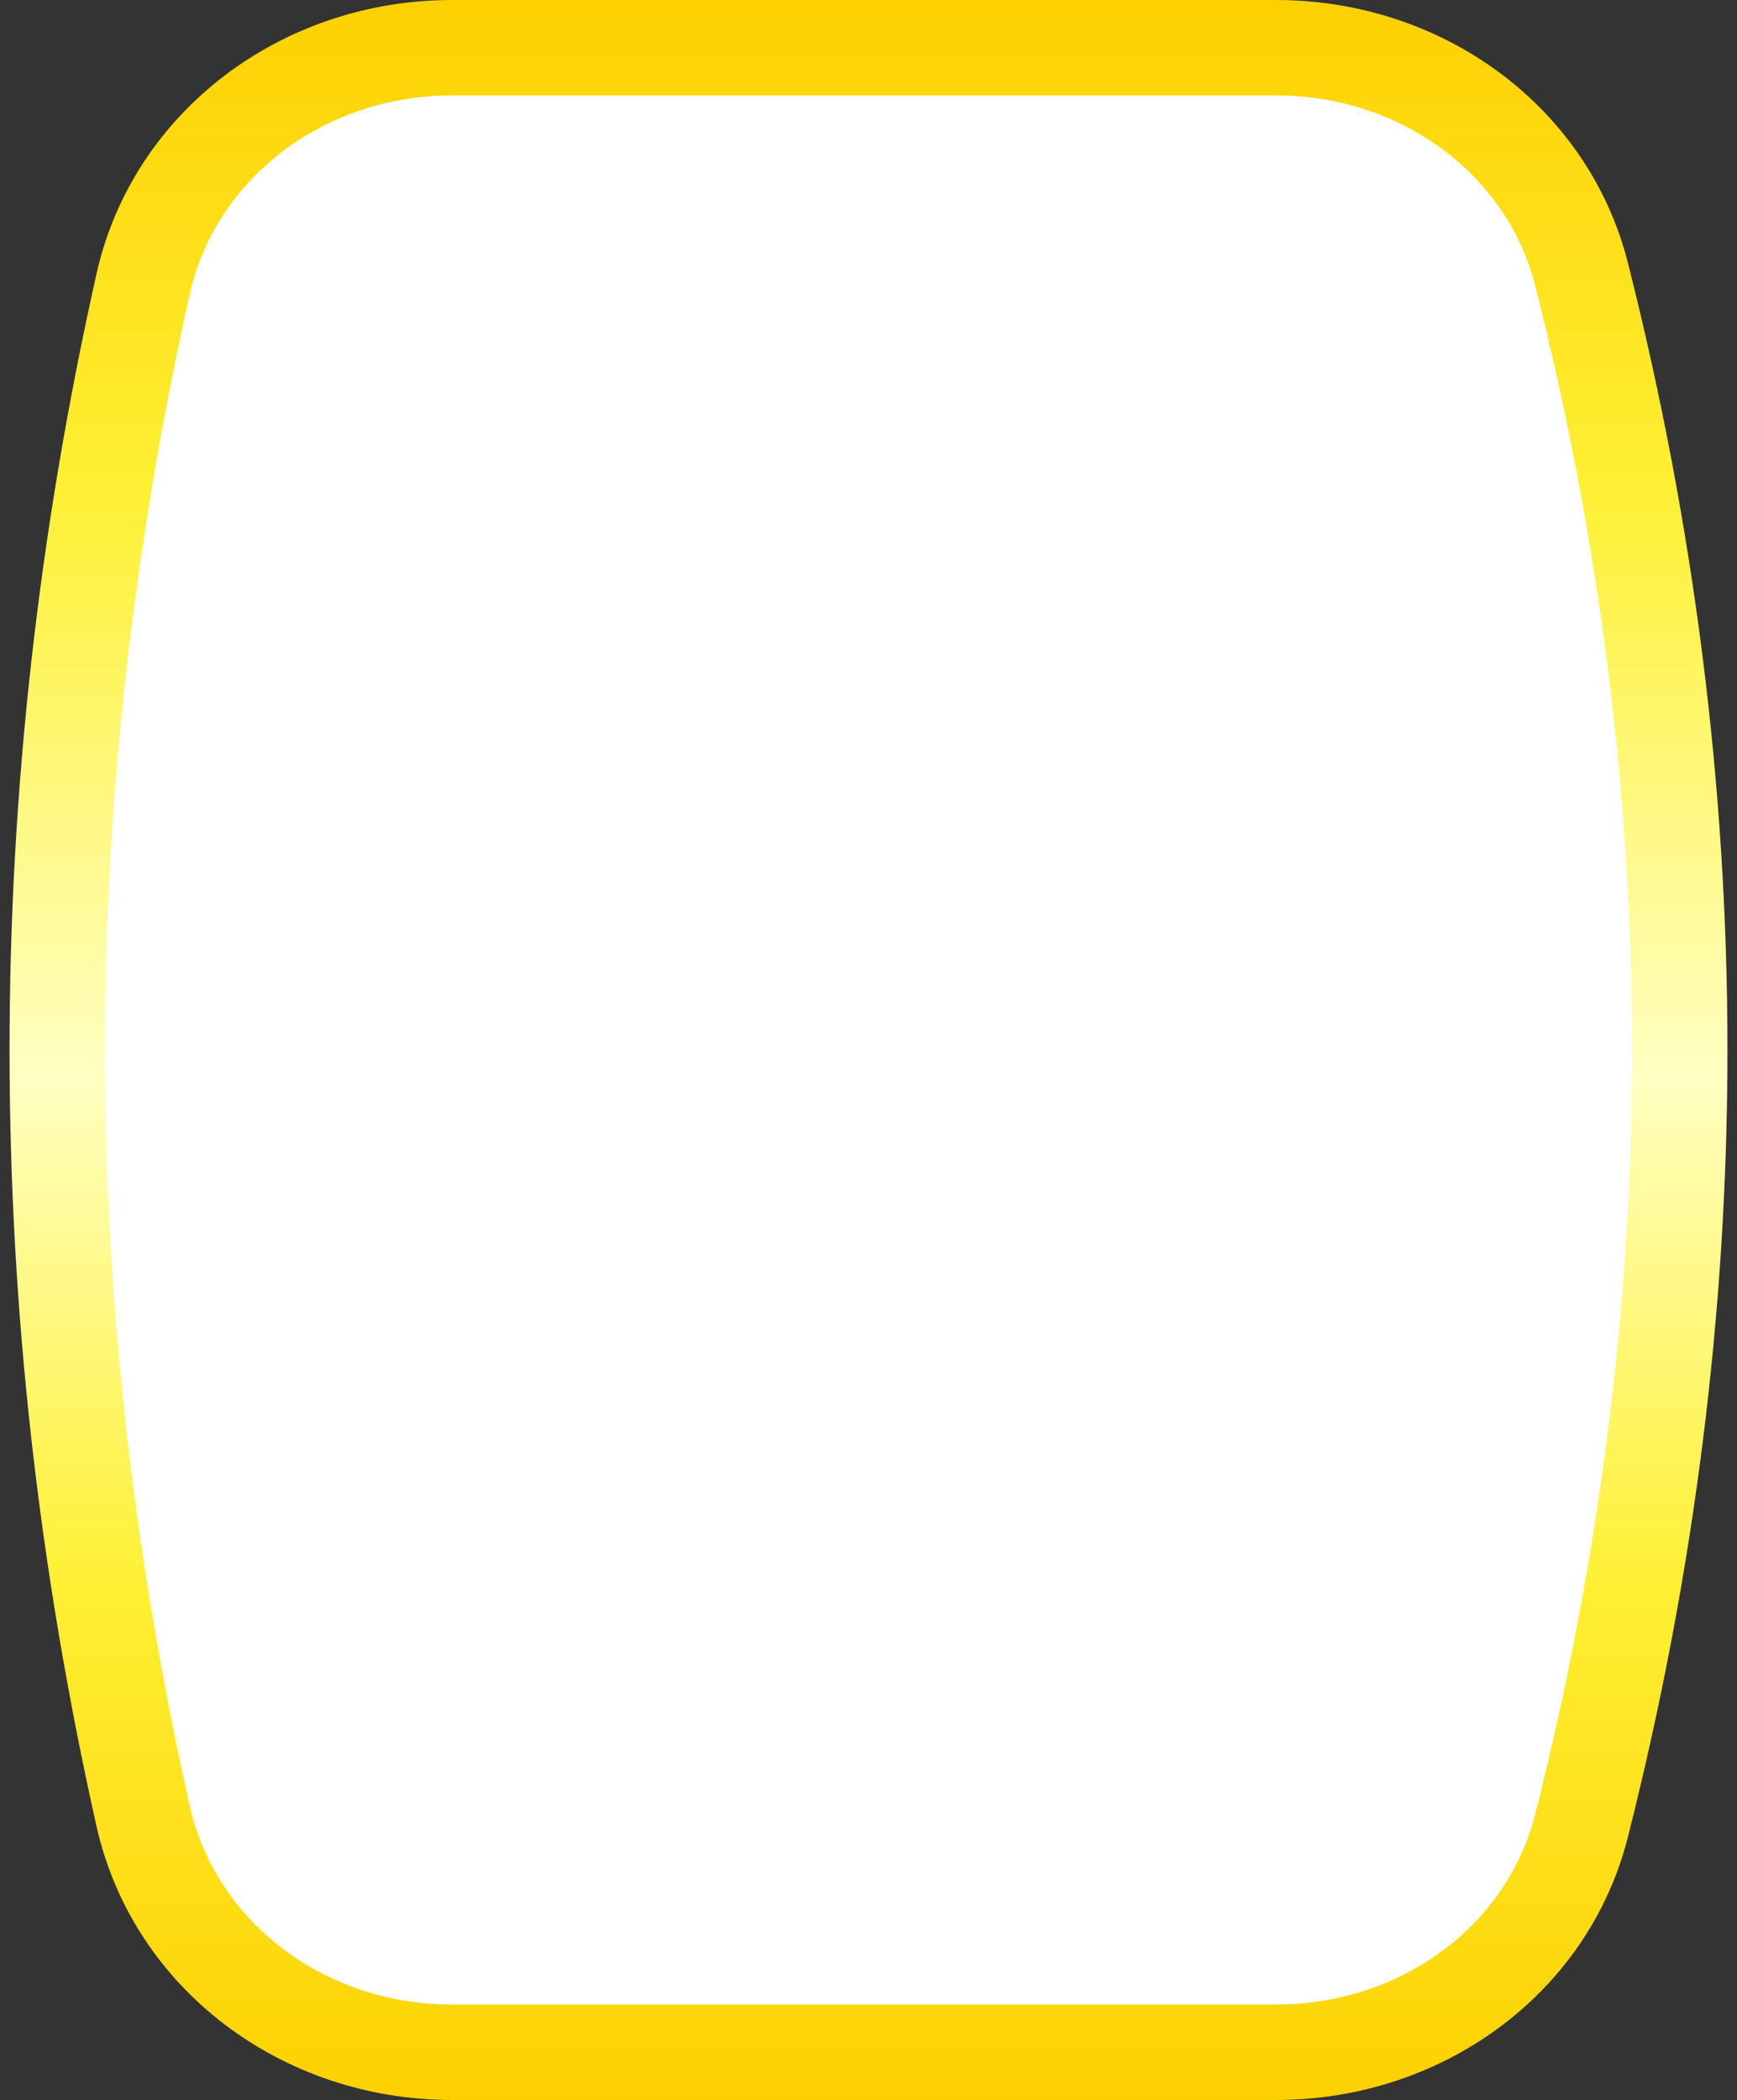 <svg width="91" height="110" viewBox="0 0 91 110" fill="none" xmlns="http://www.w3.org/2000/svg">
<rect x="0" y="0" width="91" height="110" fill="#333333" stroke="none"/>
<path d="M66.861 2.5C74.417 2.5 81.064 7.283 82.86 14.38C89.713 41.463 89.713 68.528 82.859 95.618C81.064 102.716 74.416 107.5 66.859 107.5L23.671 107.5C15.916 107.5 9.14 102.457 7.494 95.109C1.502 68.369 1.502 41.64 7.494 14.892C9.141 7.544 15.916 2.5 23.673 2.5L66.861 2.5Z" fill="white" stroke="url(#paint0_linear_1245:5183)" stroke-width="5"/>
<defs>
<linearGradient id="paint0_linear_1245:5183" x1="44.682" y1="110.383" x2="44.682" y2="1.23014e-05" gradientUnits="userSpaceOnUse">
<stop stop-color="#FDD000"/>
<stop offset="0.25" stop-color="#FEF035"/>
<stop offset="0.49" stop-color="#FFFFC2"/>
<stop offset="0.766" stop-color="#FEF035"/>
<stop offset="1" stop-color="#FDD000"/>
</linearGradient>
</defs>
</svg>
